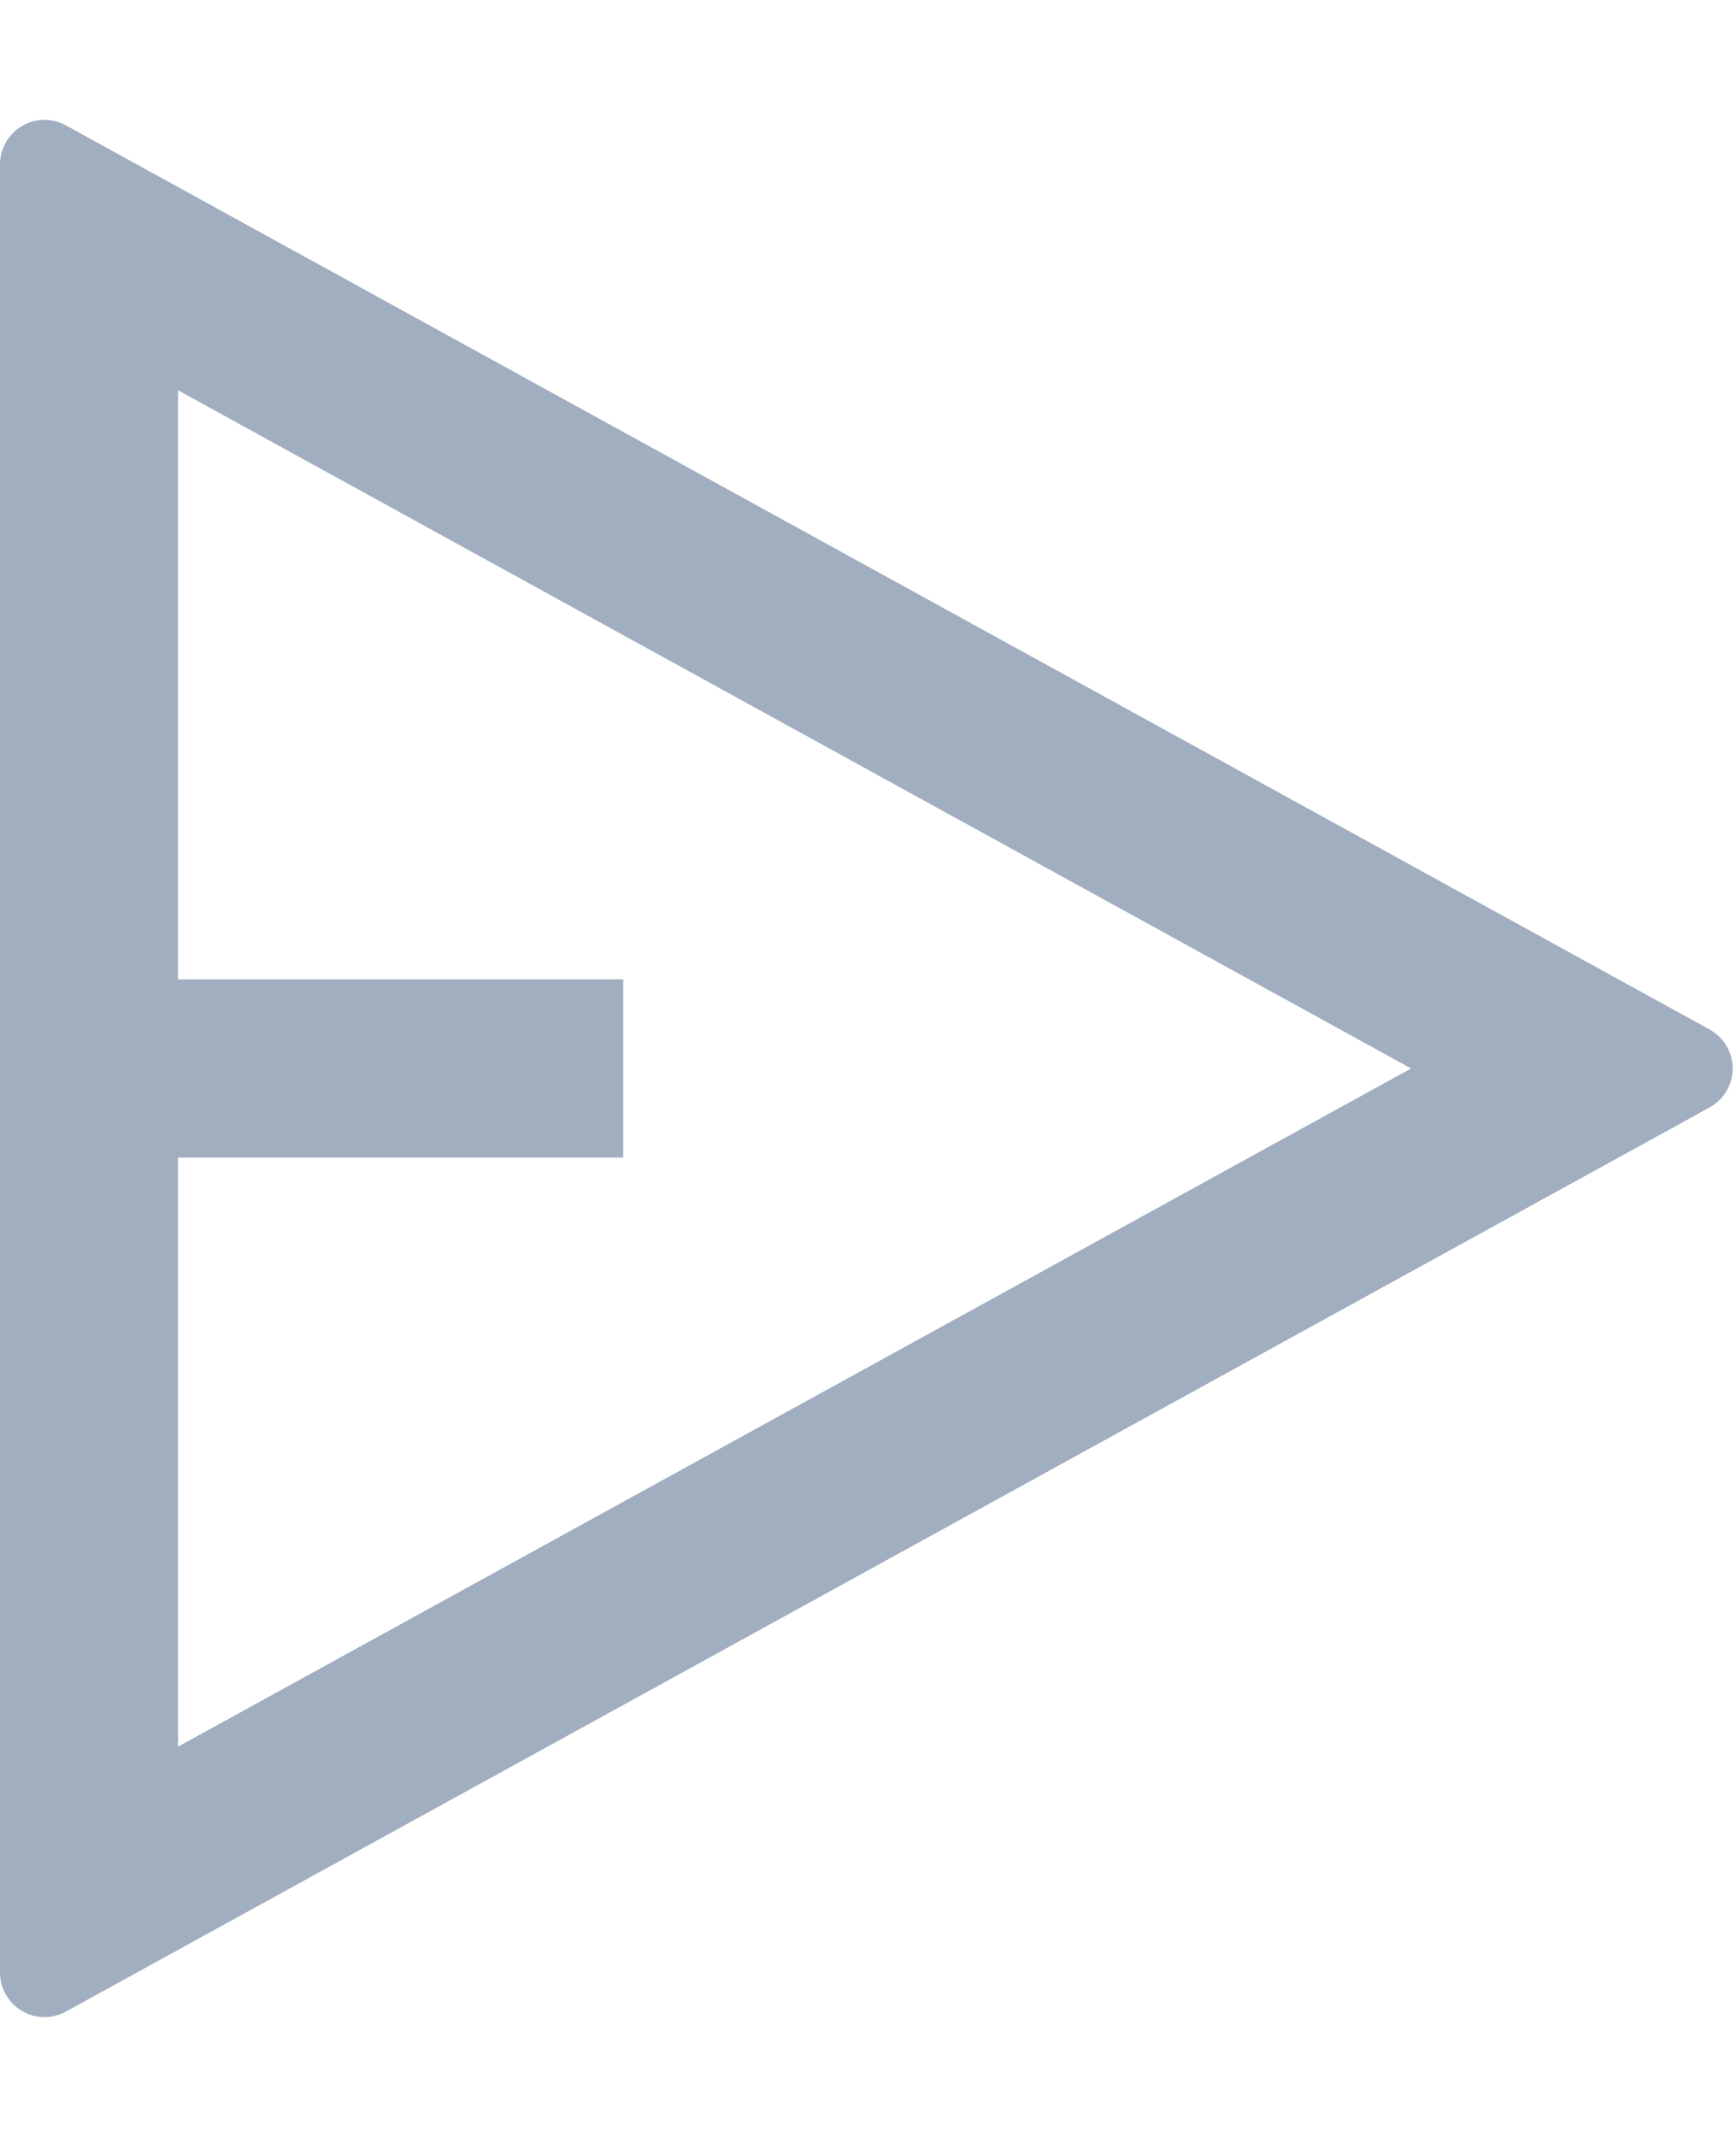 <svg width="13" height="16" viewBox="0 0 13 16" fill="none" xmlns="http://www.w3.org/2000/svg">
<path d="M0.494 0.939L12.802 7.708C12.854 7.737 12.898 7.779 12.928 7.83C12.959 7.882 12.975 7.94 12.975 8C12.975 8.06 12.959 8.118 12.928 8.17C12.898 8.221 12.854 8.263 12.802 8.292L0.494 15.061C0.443 15.089 0.386 15.104 0.328 15.103C0.27 15.102 0.214 15.086 0.164 15.056C0.114 15.027 0.073 14.985 0.044 14.934C0.015 14.884 9.91698e-06 14.827 0 14.769V1.231C9.91698e-06 1.173 0.015 1.116 0.044 1.066C0.073 1.015 0.114 0.973 0.164 0.944C0.214 0.914 0.27 0.898 0.328 0.897C0.386 0.897 0.443 0.911 0.494 0.939ZM1.333 8.667V13.078L10.567 8L1.333 2.922V7.333H4.667V8.667H1.333Z" fill="#A0AEC0"/>
</svg>
